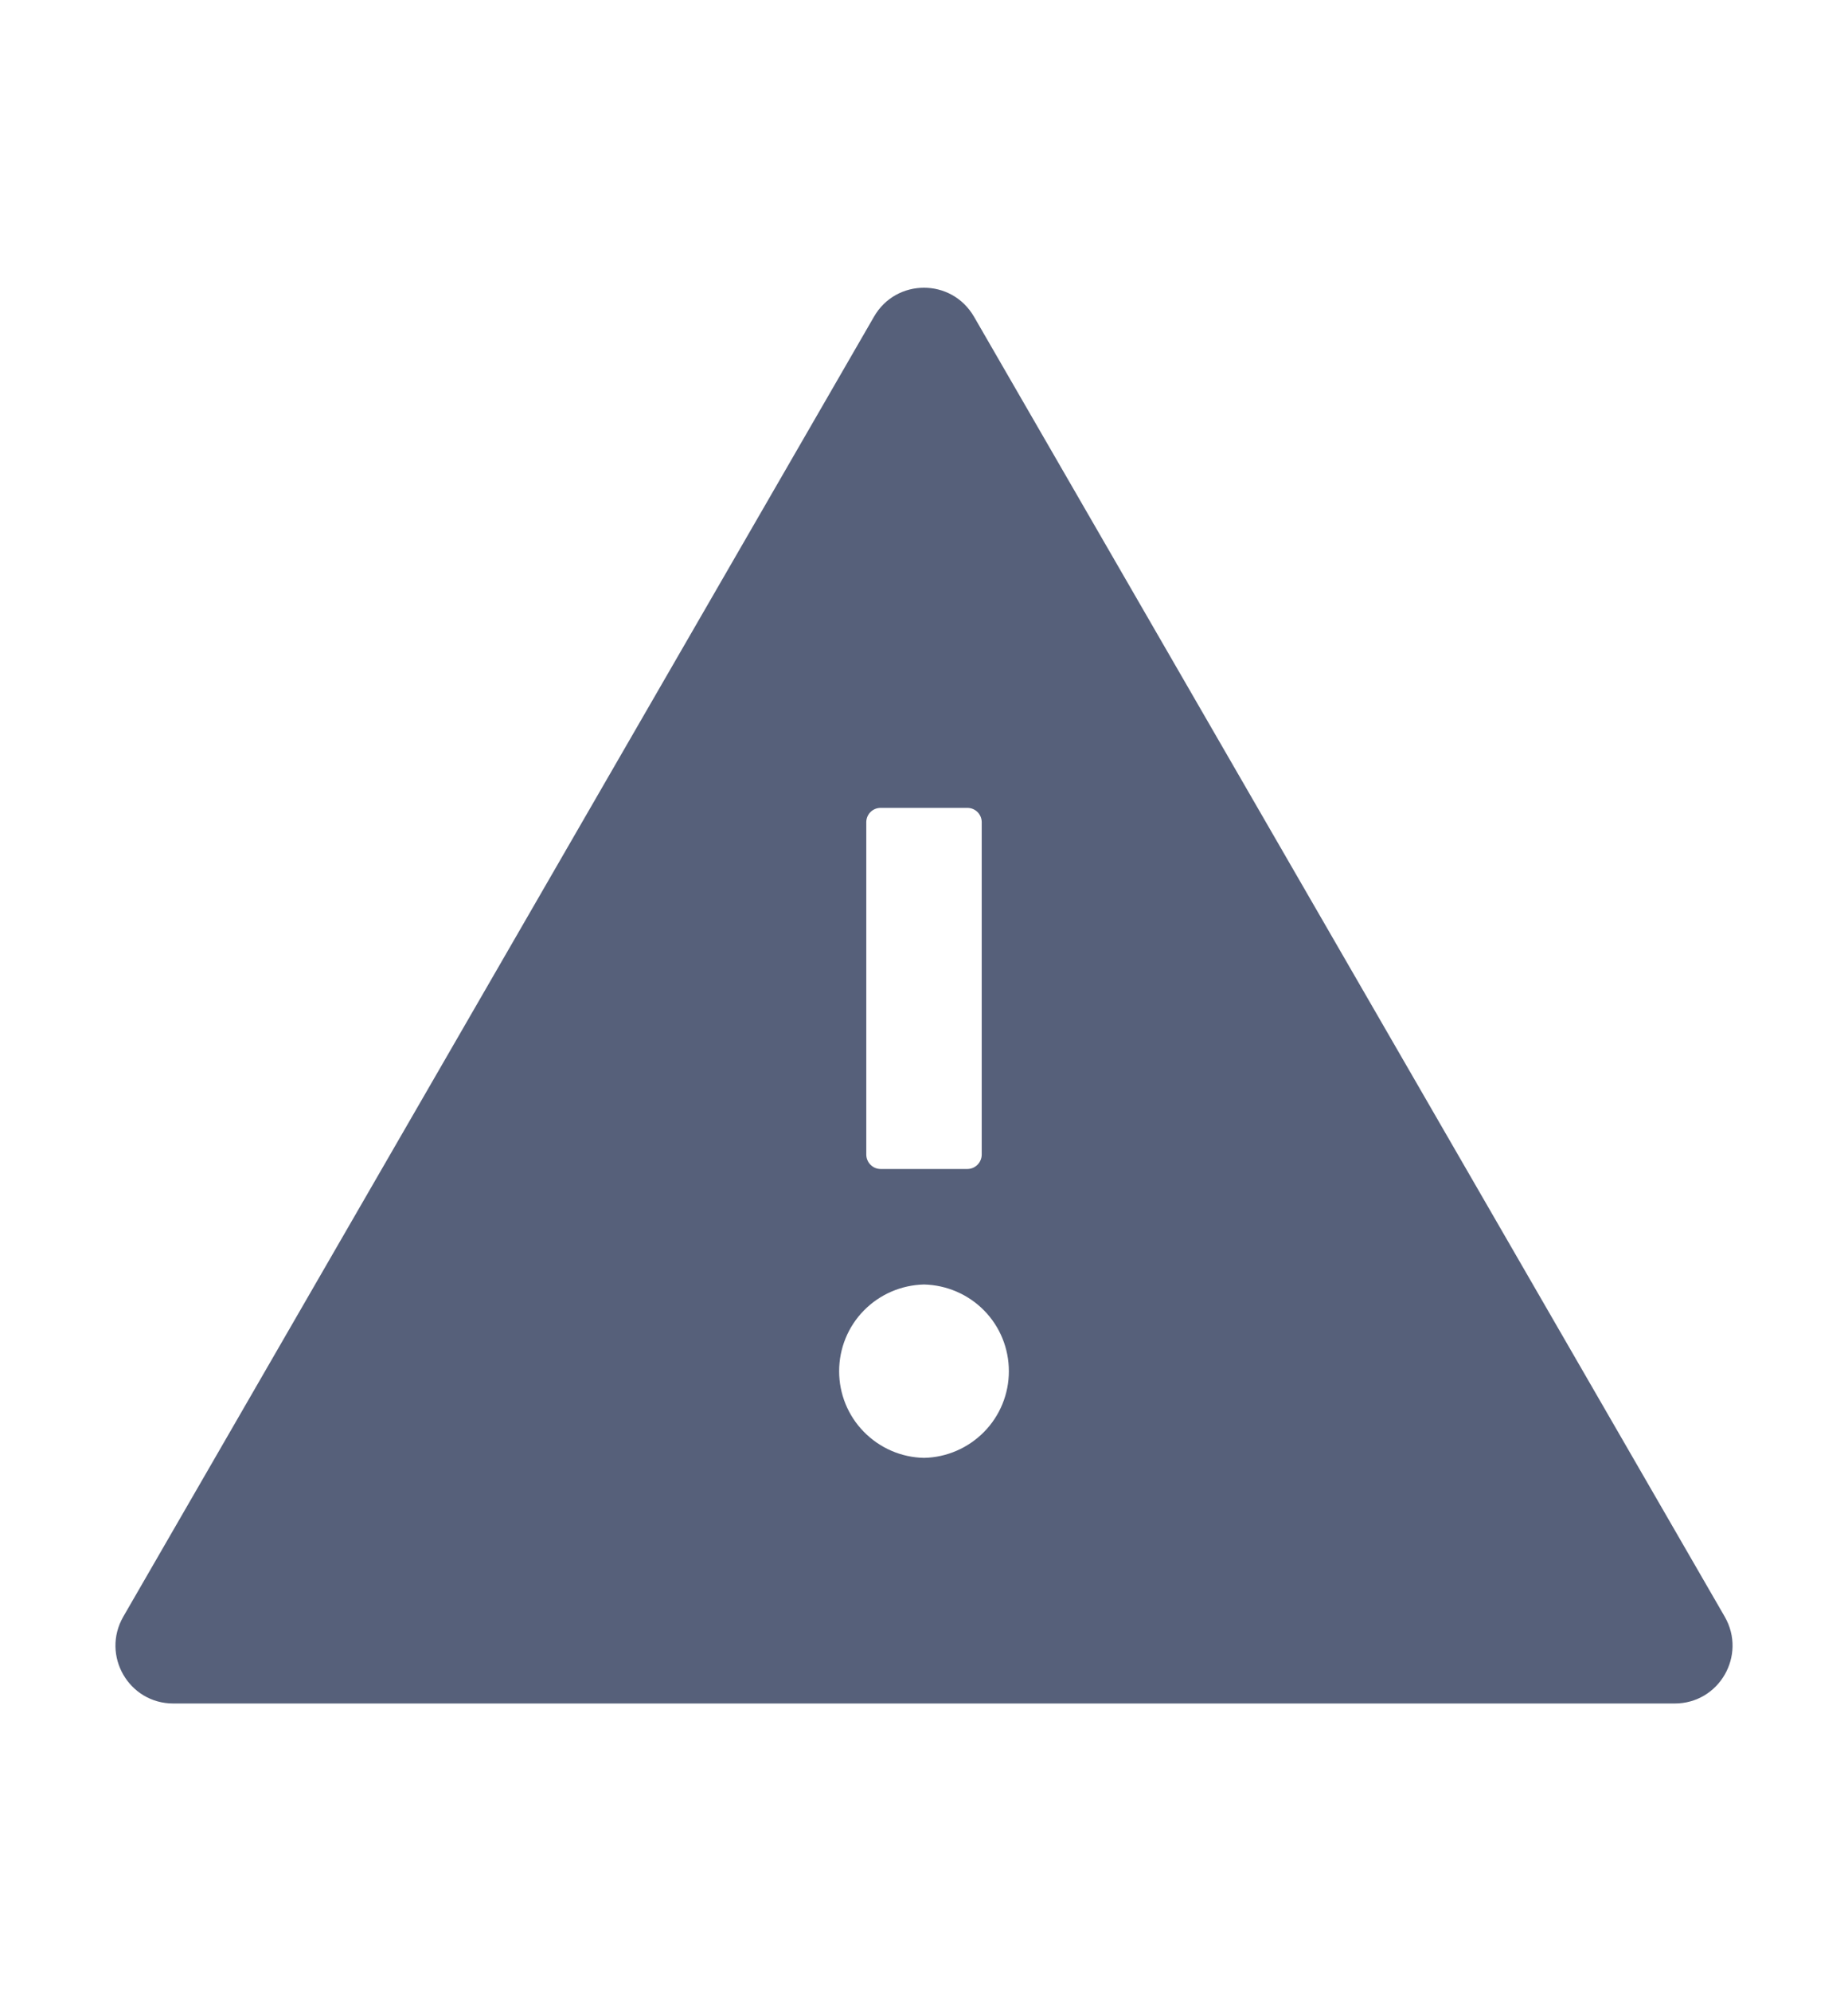<svg width="13" height="14" viewBox="0 0 13 14" fill="none" xmlns="http://www.w3.org/2000/svg">
<g id="warning">
<path id="Vector" d="M12.133 11.367L6.852 2.227C6.773 2.091 6.637 2.023 6.5 2.023C6.363 2.023 6.226 2.091 6.148 2.227L0.867 11.367C0.711 11.639 0.906 11.977 1.219 11.977H11.781C12.094 11.977 12.289 11.639 12.133 11.367ZM6.094 5.781C6.094 5.725 6.139 5.68 6.195 5.68H6.805C6.861 5.68 6.906 5.725 6.906 5.781V8.117C6.906 8.173 6.861 8.219 6.805 8.219H6.195C6.139 8.219 6.094 8.173 6.094 8.117V5.781ZM6.5 10.25C6.34 10.247 6.189 10.181 6.077 10.067C5.965 9.953 5.903 9.8 5.903 9.641C5.903 9.481 5.965 9.328 6.077 9.214C6.189 9.1 6.34 9.035 6.5 9.031C6.659 9.035 6.811 9.1 6.923 9.214C7.035 9.328 7.097 9.481 7.097 9.641C7.097 9.8 7.035 9.953 6.923 10.067C6.811 10.181 6.659 10.247 6.5 10.25Z" fill="#56607A"/>
</g>
</svg>
